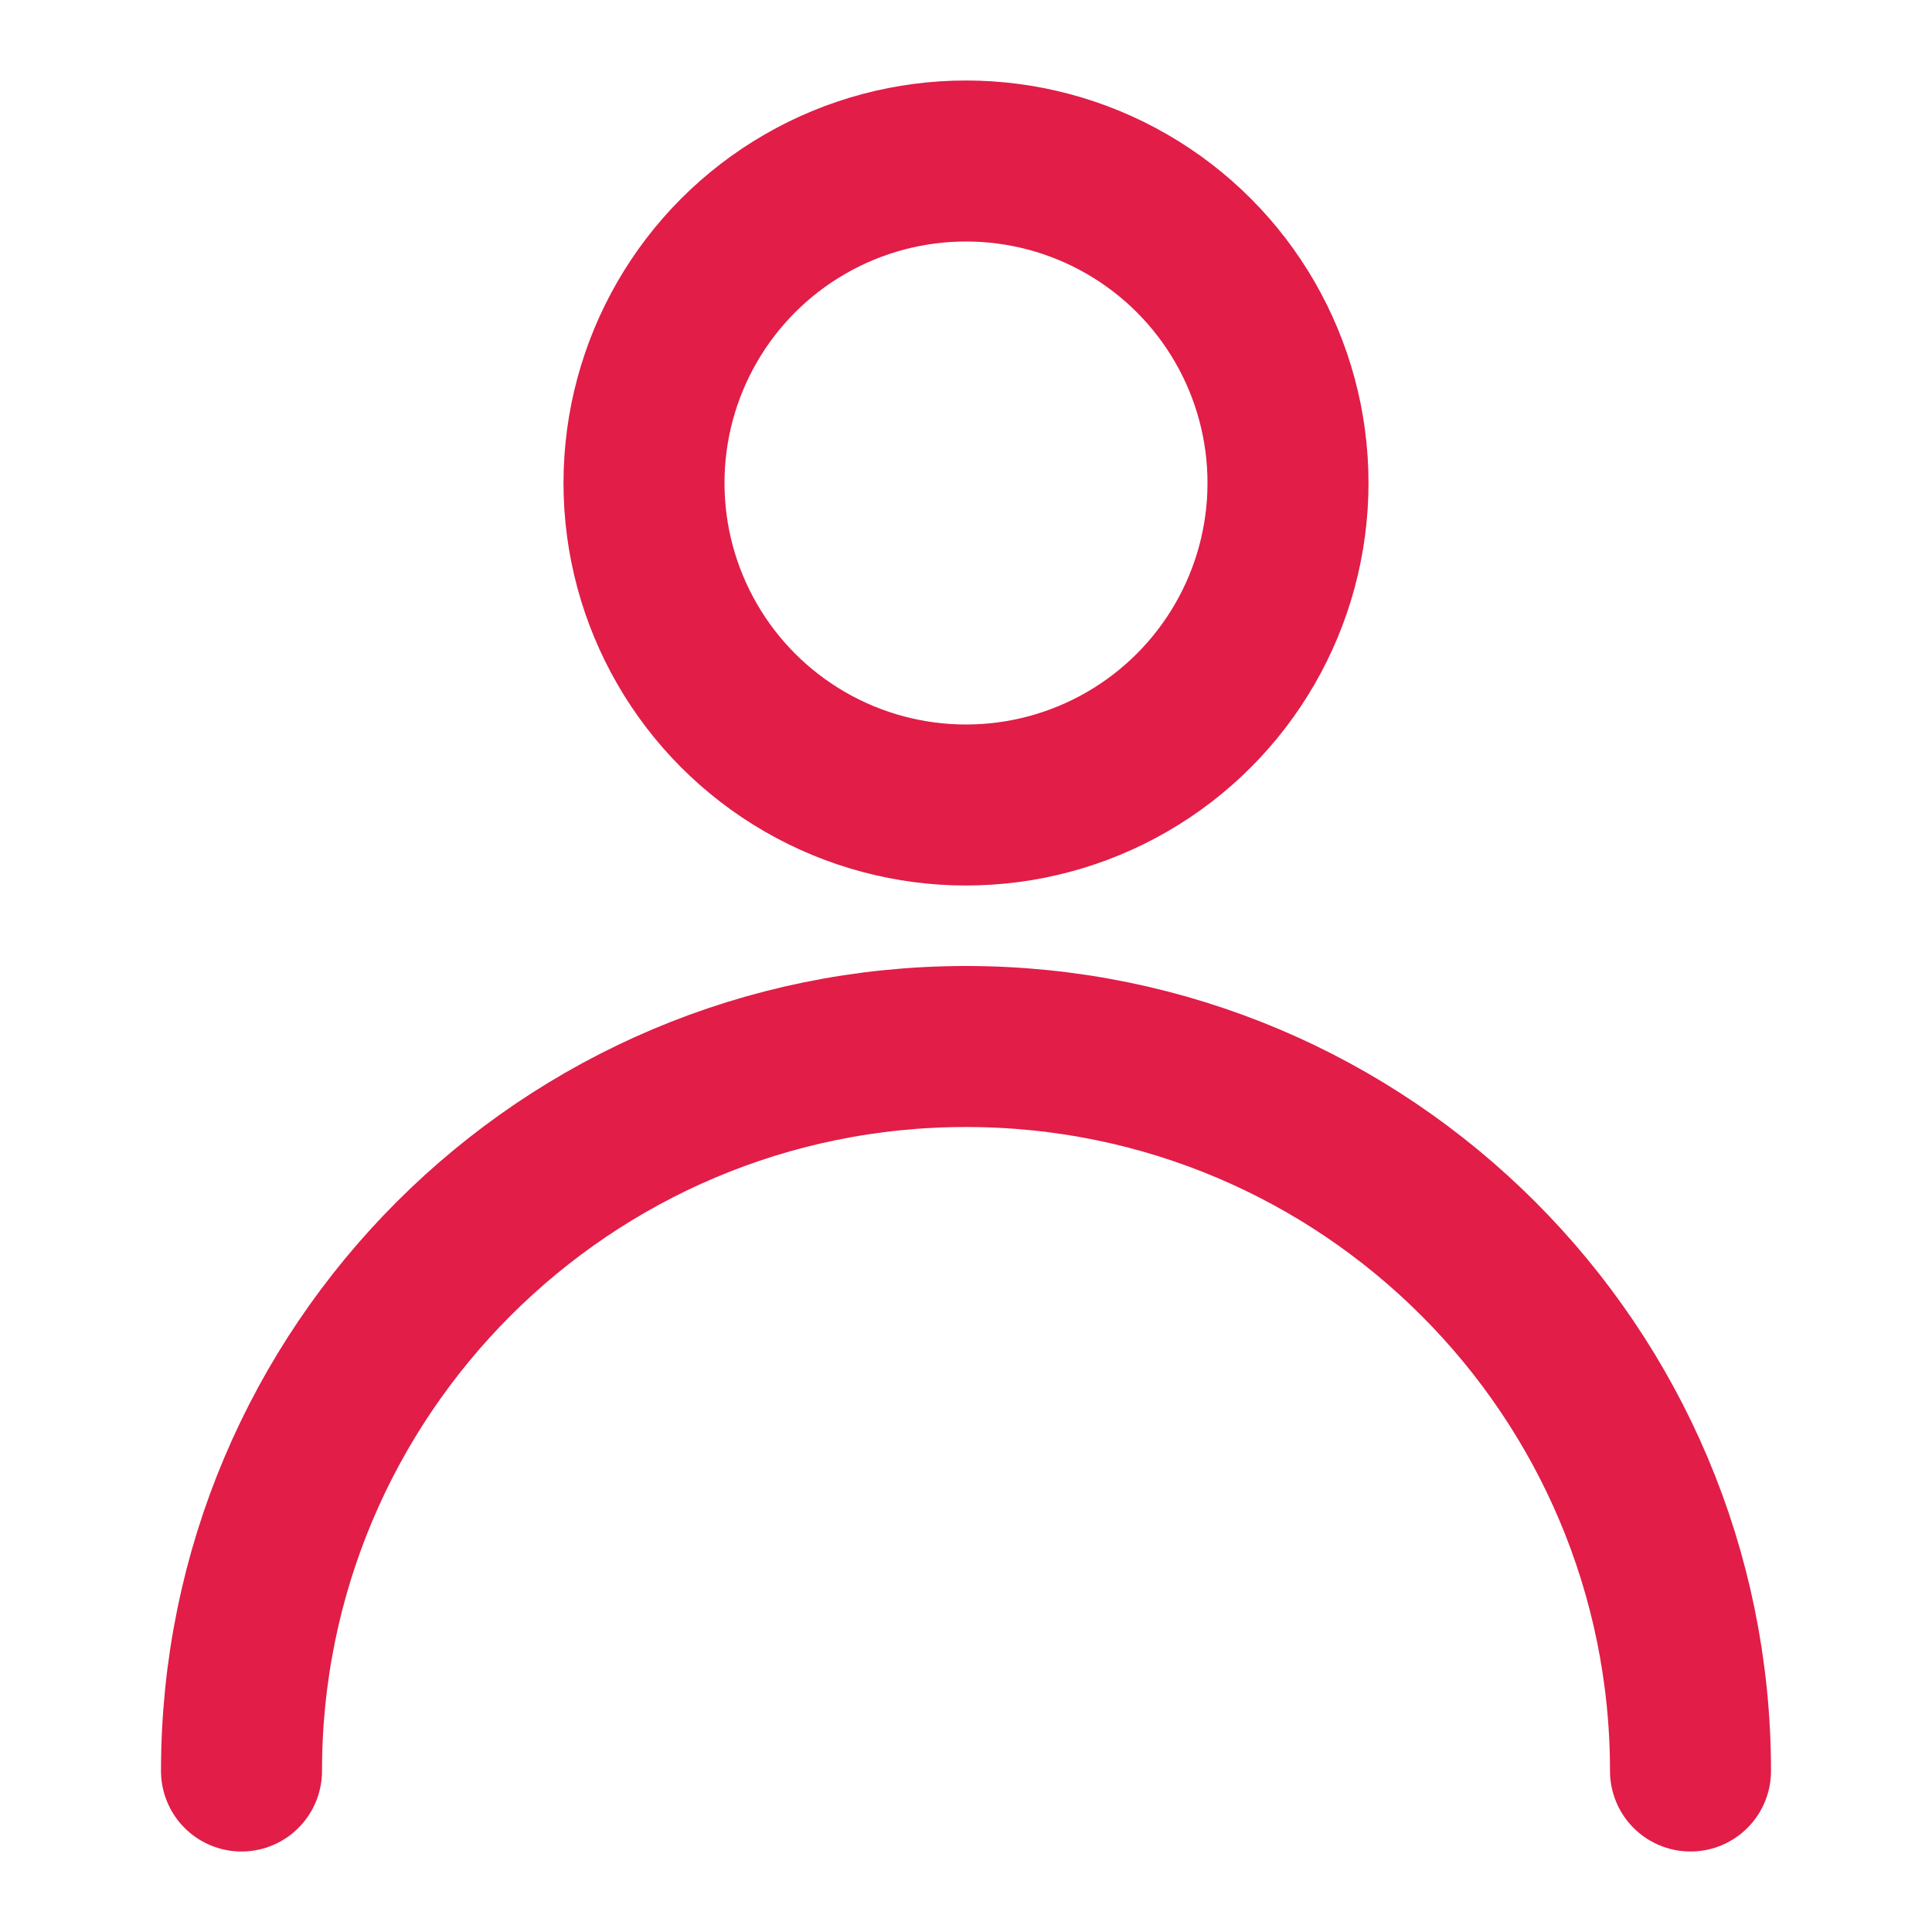 <svg xmlns="http://www.w3.org/2000/svg" width="32" height="32" viewBox="0 0 48 48"><g fill="none" stroke="#e11d48" stroke-linecap="round" stroke-linejoin="round" stroke-width="4"><circle cx="24" cy="12" r="8"/><path d="M42 44c0-9.941-8.059-18-18-18S6 34.059 6 44"/></g></svg>